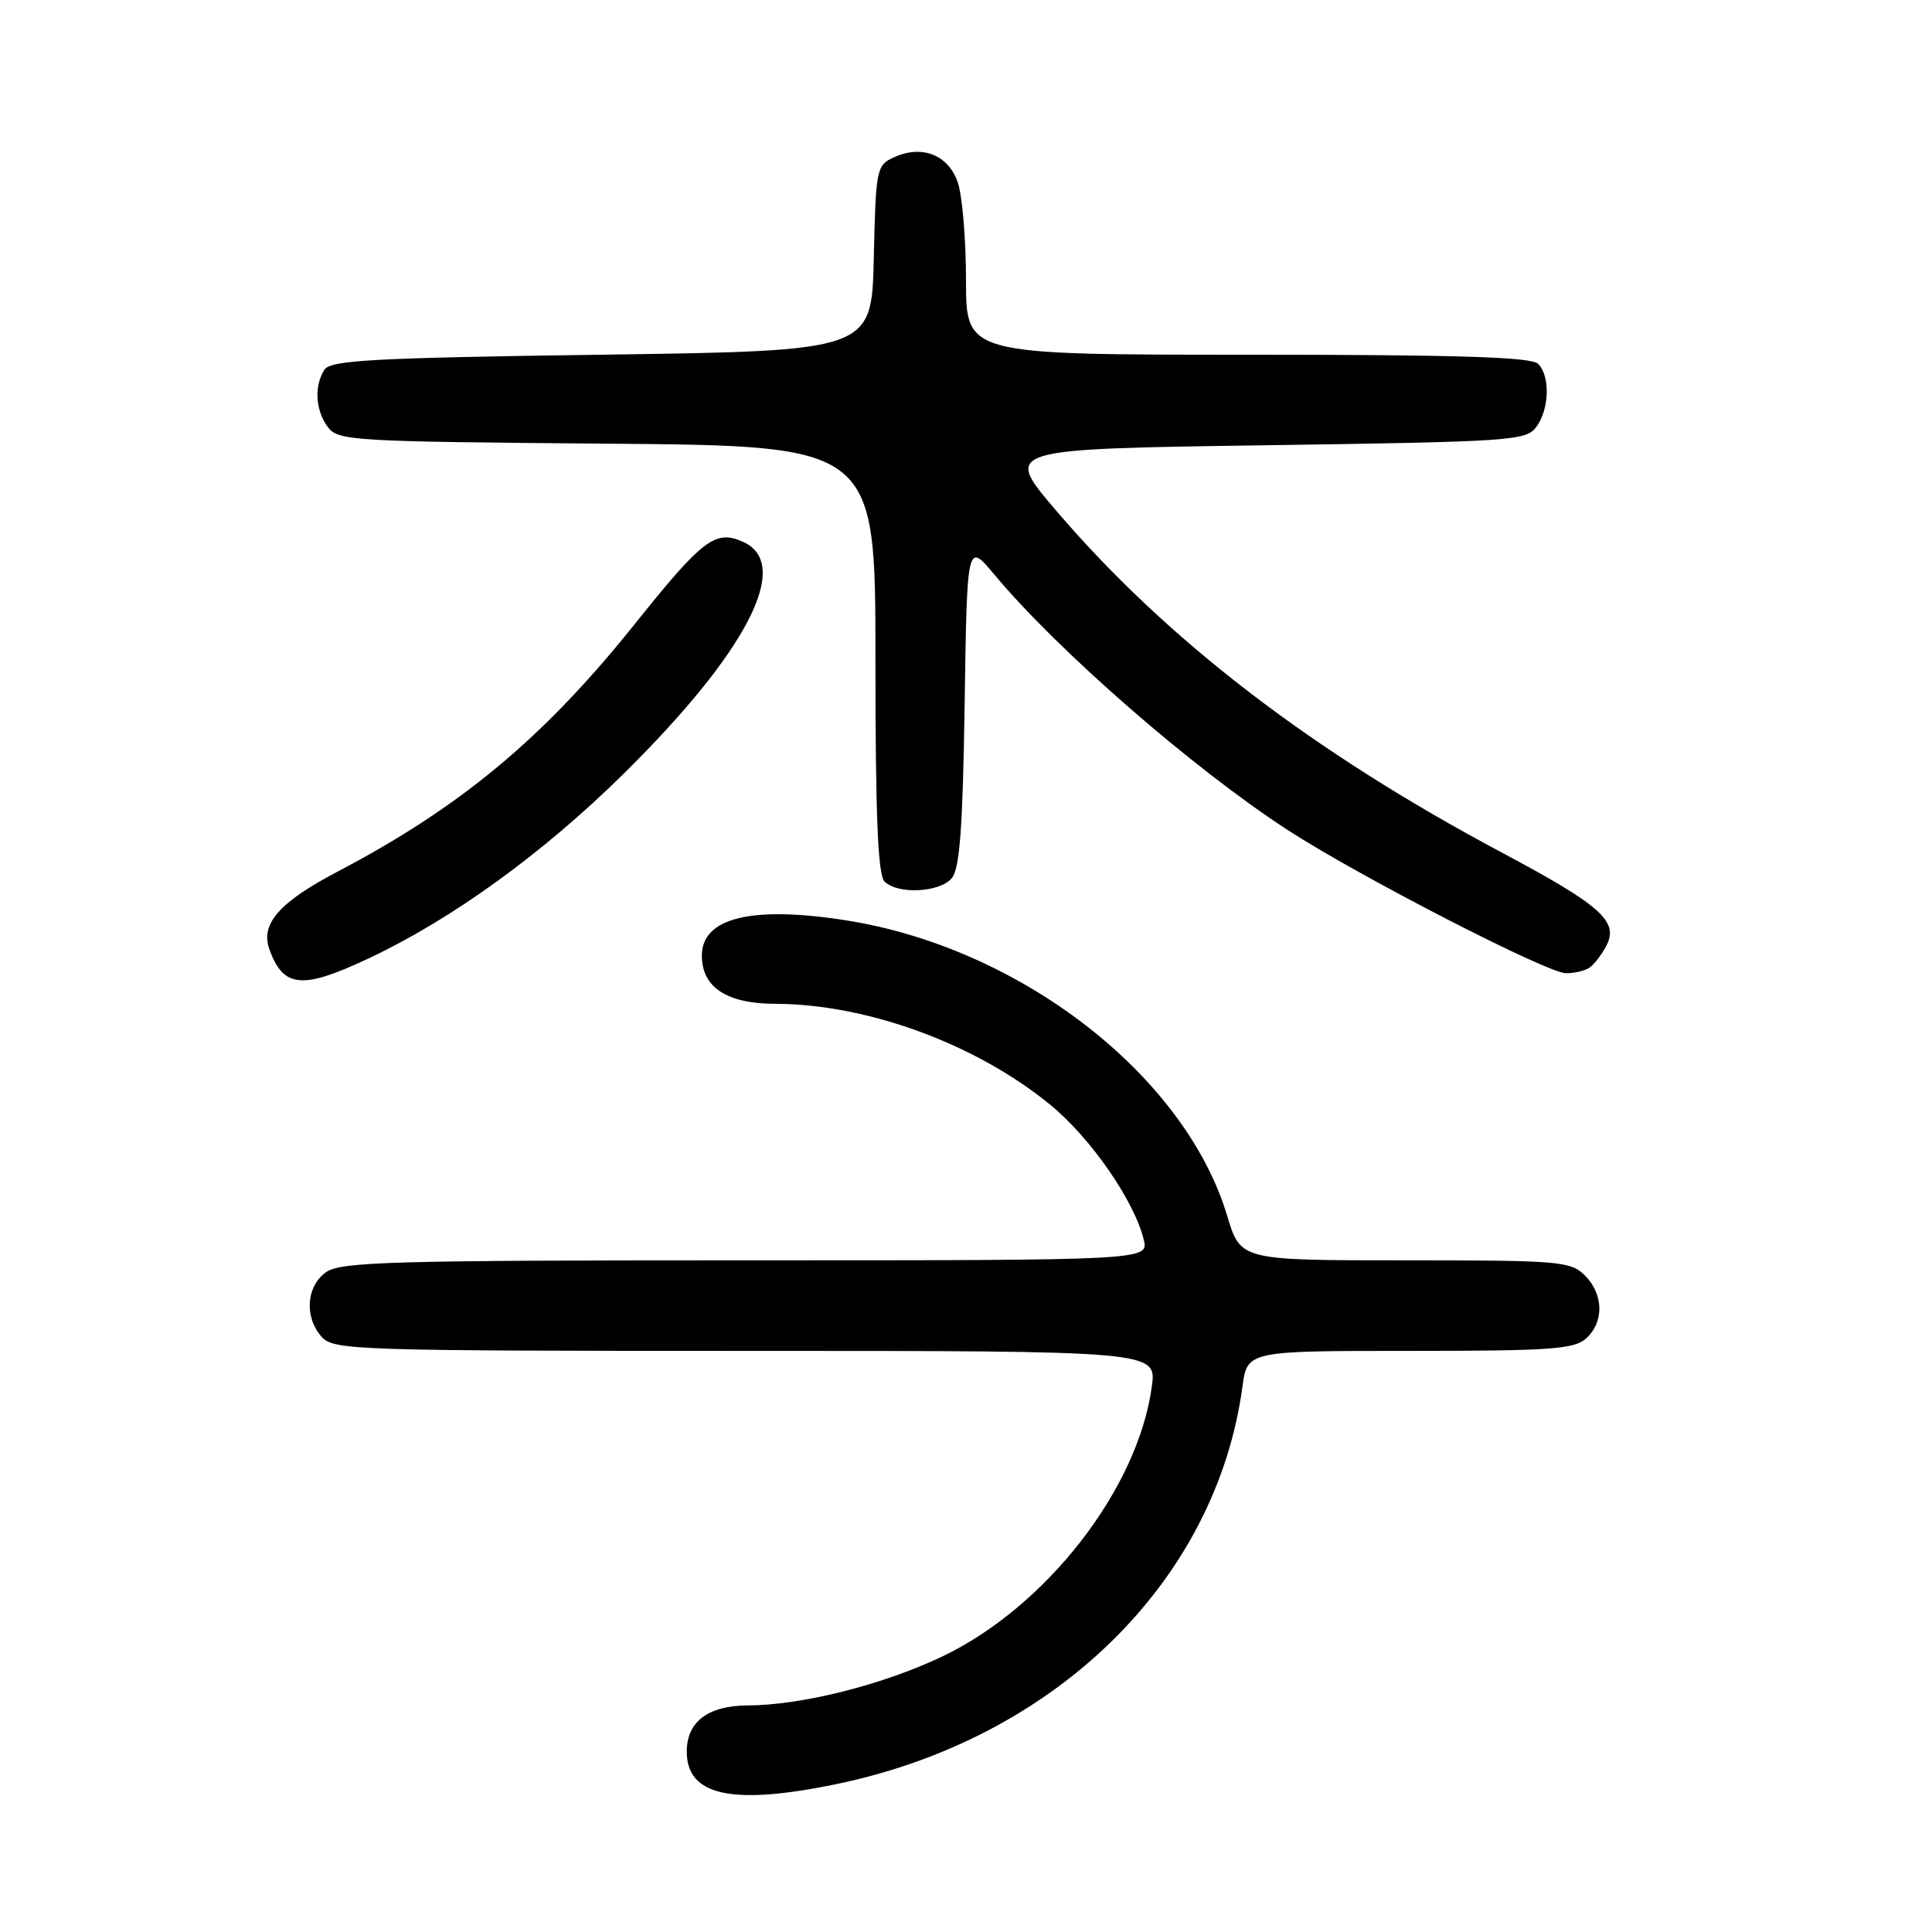 <?xml version="1.0" encoding="UTF-8" standalone="no"?>
<!DOCTYPE svg PUBLIC "-//W3C//DTD SVG 1.1//EN" "http://www.w3.org/Graphics/SVG/1.1/DTD/svg11.dtd" >
<svg xmlns="http://www.w3.org/2000/svg" xmlns:xlink="http://www.w3.org/1999/xlink" version="1.1" viewBox="0 0 256 256">
 <g >
 <path fill="currentColor"
d=" M 110.79 236.41 C 139.79 230.42 161.13 209.55 164.63 183.75 C 165.27 179.00 165.27 179.00 186.81 179.00 C 205.44 179.00 208.59 178.78 210.17 177.35 C 212.57 175.17 212.50 171.50 210.00 169.00 C 208.12 167.12 206.67 167.00 186.19 167.00 C 164.38 167.00 164.38 167.00 162.62 161.14 C 157.03 142.47 135.14 125.52 111.97 121.93 C 99.55 120.00 93.00 121.62 93.00 126.62 C 93.00 130.83 96.30 133.00 102.75 133.01 C 114.95 133.05 129.34 138.33 139.18 146.40 C 144.52 150.77 150.30 159.12 151.55 164.25 C 152.22 167.00 152.22 167.00 98.83 167.00 C 52.13 167.00 45.17 167.19 43.22 168.56 C 40.57 170.42 40.29 174.56 42.65 177.17 C 44.22 178.90 47.28 179.00 98.79 179.00 C 153.27 179.00 153.27 179.00 152.62 183.75 C 150.77 197.32 138.60 212.96 124.80 219.52 C 116.90 223.27 106.22 225.95 99.08 225.98 C 93.82 226.00 91.00 228.14 91.00 232.10 C 91.00 237.95 97.00 239.26 110.79 236.41 Z  M 49.00 126.92 C 60.01 121.72 72.00 113.02 82.63 102.53 C 98.97 86.40 104.98 74.77 98.51 71.82 C 94.81 70.14 93.16 71.38 84.15 82.64 C 72.02 97.80 61.08 106.91 44.72 115.50 C 37.04 119.53 34.50 122.41 35.68 125.74 C 37.54 130.95 40.02 131.17 49.00 126.92 Z  M 210.60 128.23 C 211.21 127.83 212.21 126.53 212.84 125.34 C 214.54 122.10 212.18 119.99 199.00 112.97 C 173.75 99.52 154.51 84.74 139.81 67.50 C 133.00 59.50 133.00 59.50 167.58 59.00 C 200.35 58.53 202.24 58.40 203.58 56.56 C 205.31 54.19 205.43 49.83 203.80 48.20 C 202.91 47.31 192.98 47.00 165.30 47.00 C 128.00 47.00 128.00 47.00 128.00 37.15 C 128.00 31.73 127.51 25.88 126.90 24.14 C 125.64 20.51 122.16 19.15 118.46 20.84 C 116.14 21.89 116.05 22.35 115.78 34.21 C 115.50 46.50 115.50 46.50 79.71 47.00 C 49.37 47.42 43.78 47.73 42.98 49.00 C 41.61 51.17 41.79 54.33 43.42 56.56 C 44.77 58.41 46.53 58.51 80.42 58.79 C 116.00 59.07 116.00 59.07 116.00 87.34 C 116.00 107.99 116.32 115.92 117.20 116.80 C 118.95 118.55 124.53 118.27 126.13 116.35 C 127.17 115.09 127.58 109.58 127.82 93.25 C 128.14 71.81 128.14 71.81 131.77 76.15 C 140.15 86.20 157.98 101.74 170.50 109.90 C 179.83 115.99 204.99 128.94 207.50 128.96 C 208.60 128.96 210.00 128.64 210.60 128.23 Z "/>
</g>
</svg>